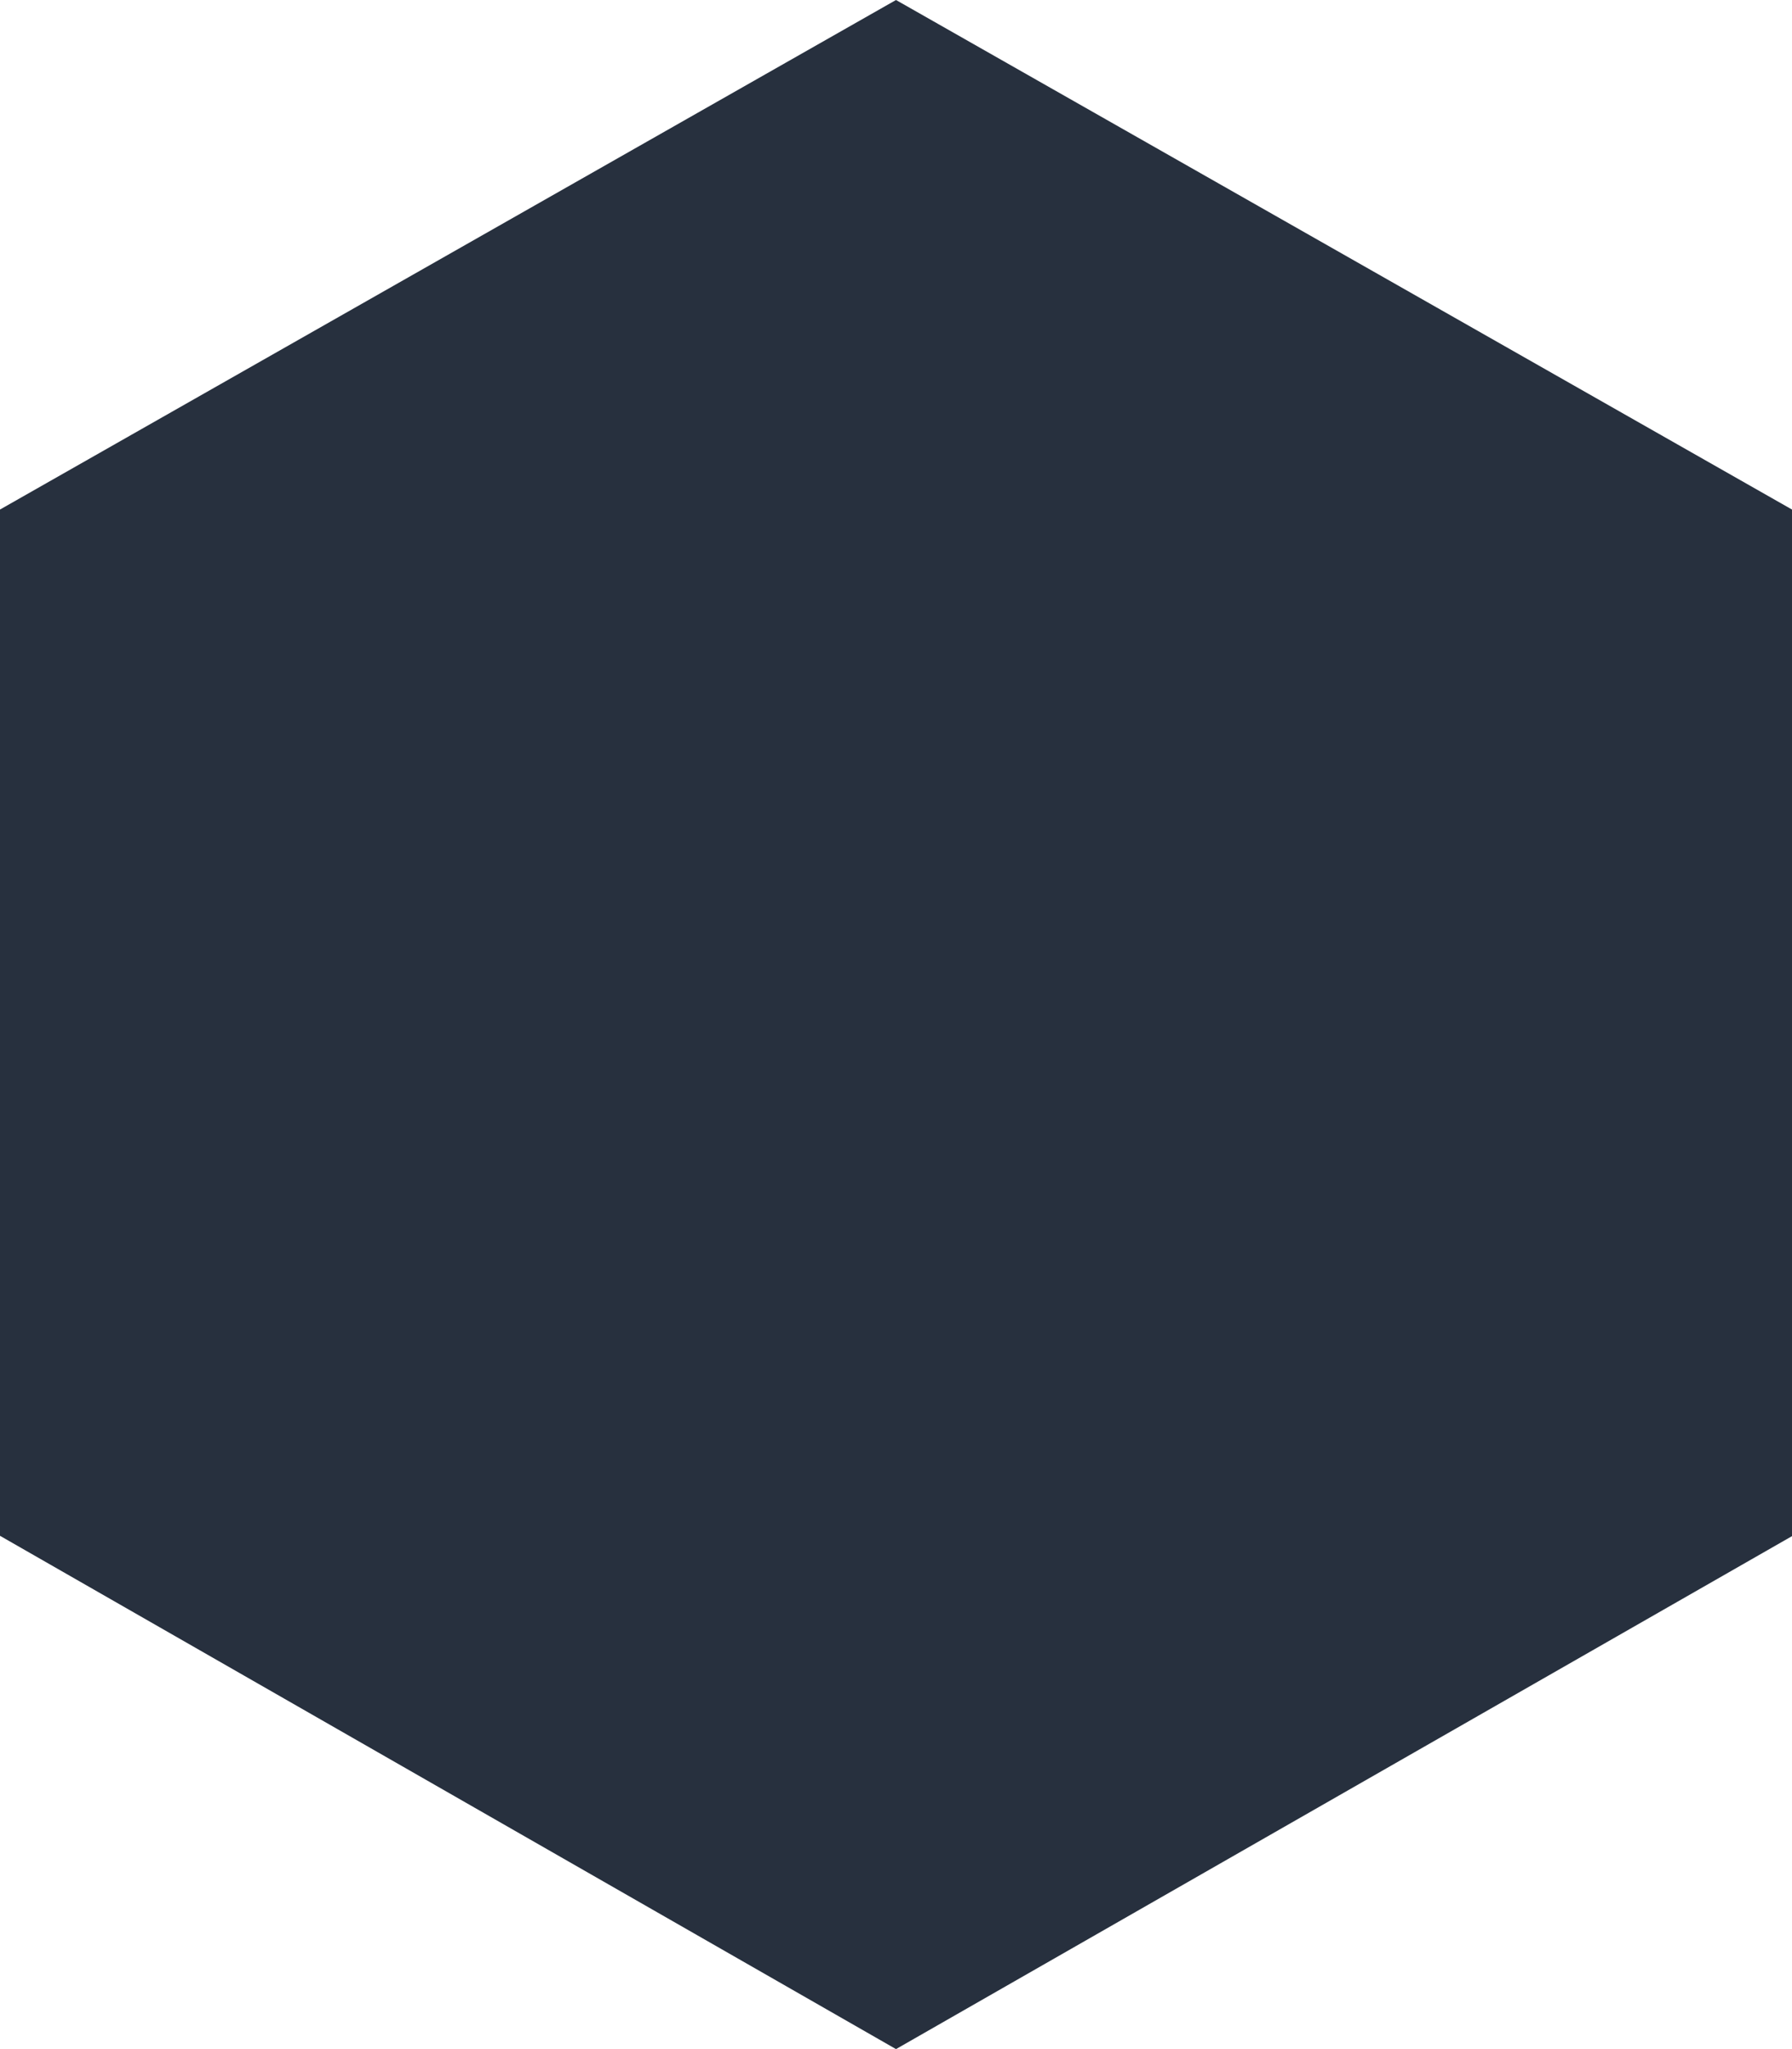 <?xml version="1.0" encoding="utf-8"?>
<!-- Generator: Adobe Illustrator 17.1.0, SVG Export Plug-In . SVG Version: 6.00 Build 0)  -->
<!DOCTYPE svg PUBLIC "-//W3C//DTD SVG 1.1//EN" "http://www.w3.org/Graphics/SVG/1.1/DTD/svg11.dtd">
<svg version="1.1" id="Layer_1" xmlns="http://www.w3.org/2000/svg" xmlns:xlink="http://www.w3.org/1999/xlink" x="0px" y="0px"
	 viewBox="35.4 0 525 600" enable-background="new 35.4 0 525 600" xml:space="preserve">
<path fill="#27303E" d="M297.9,600L35.4,449.7V149.2L297.9,0l262.5,149.2v300.6L297.9,600z"/>
</svg>
